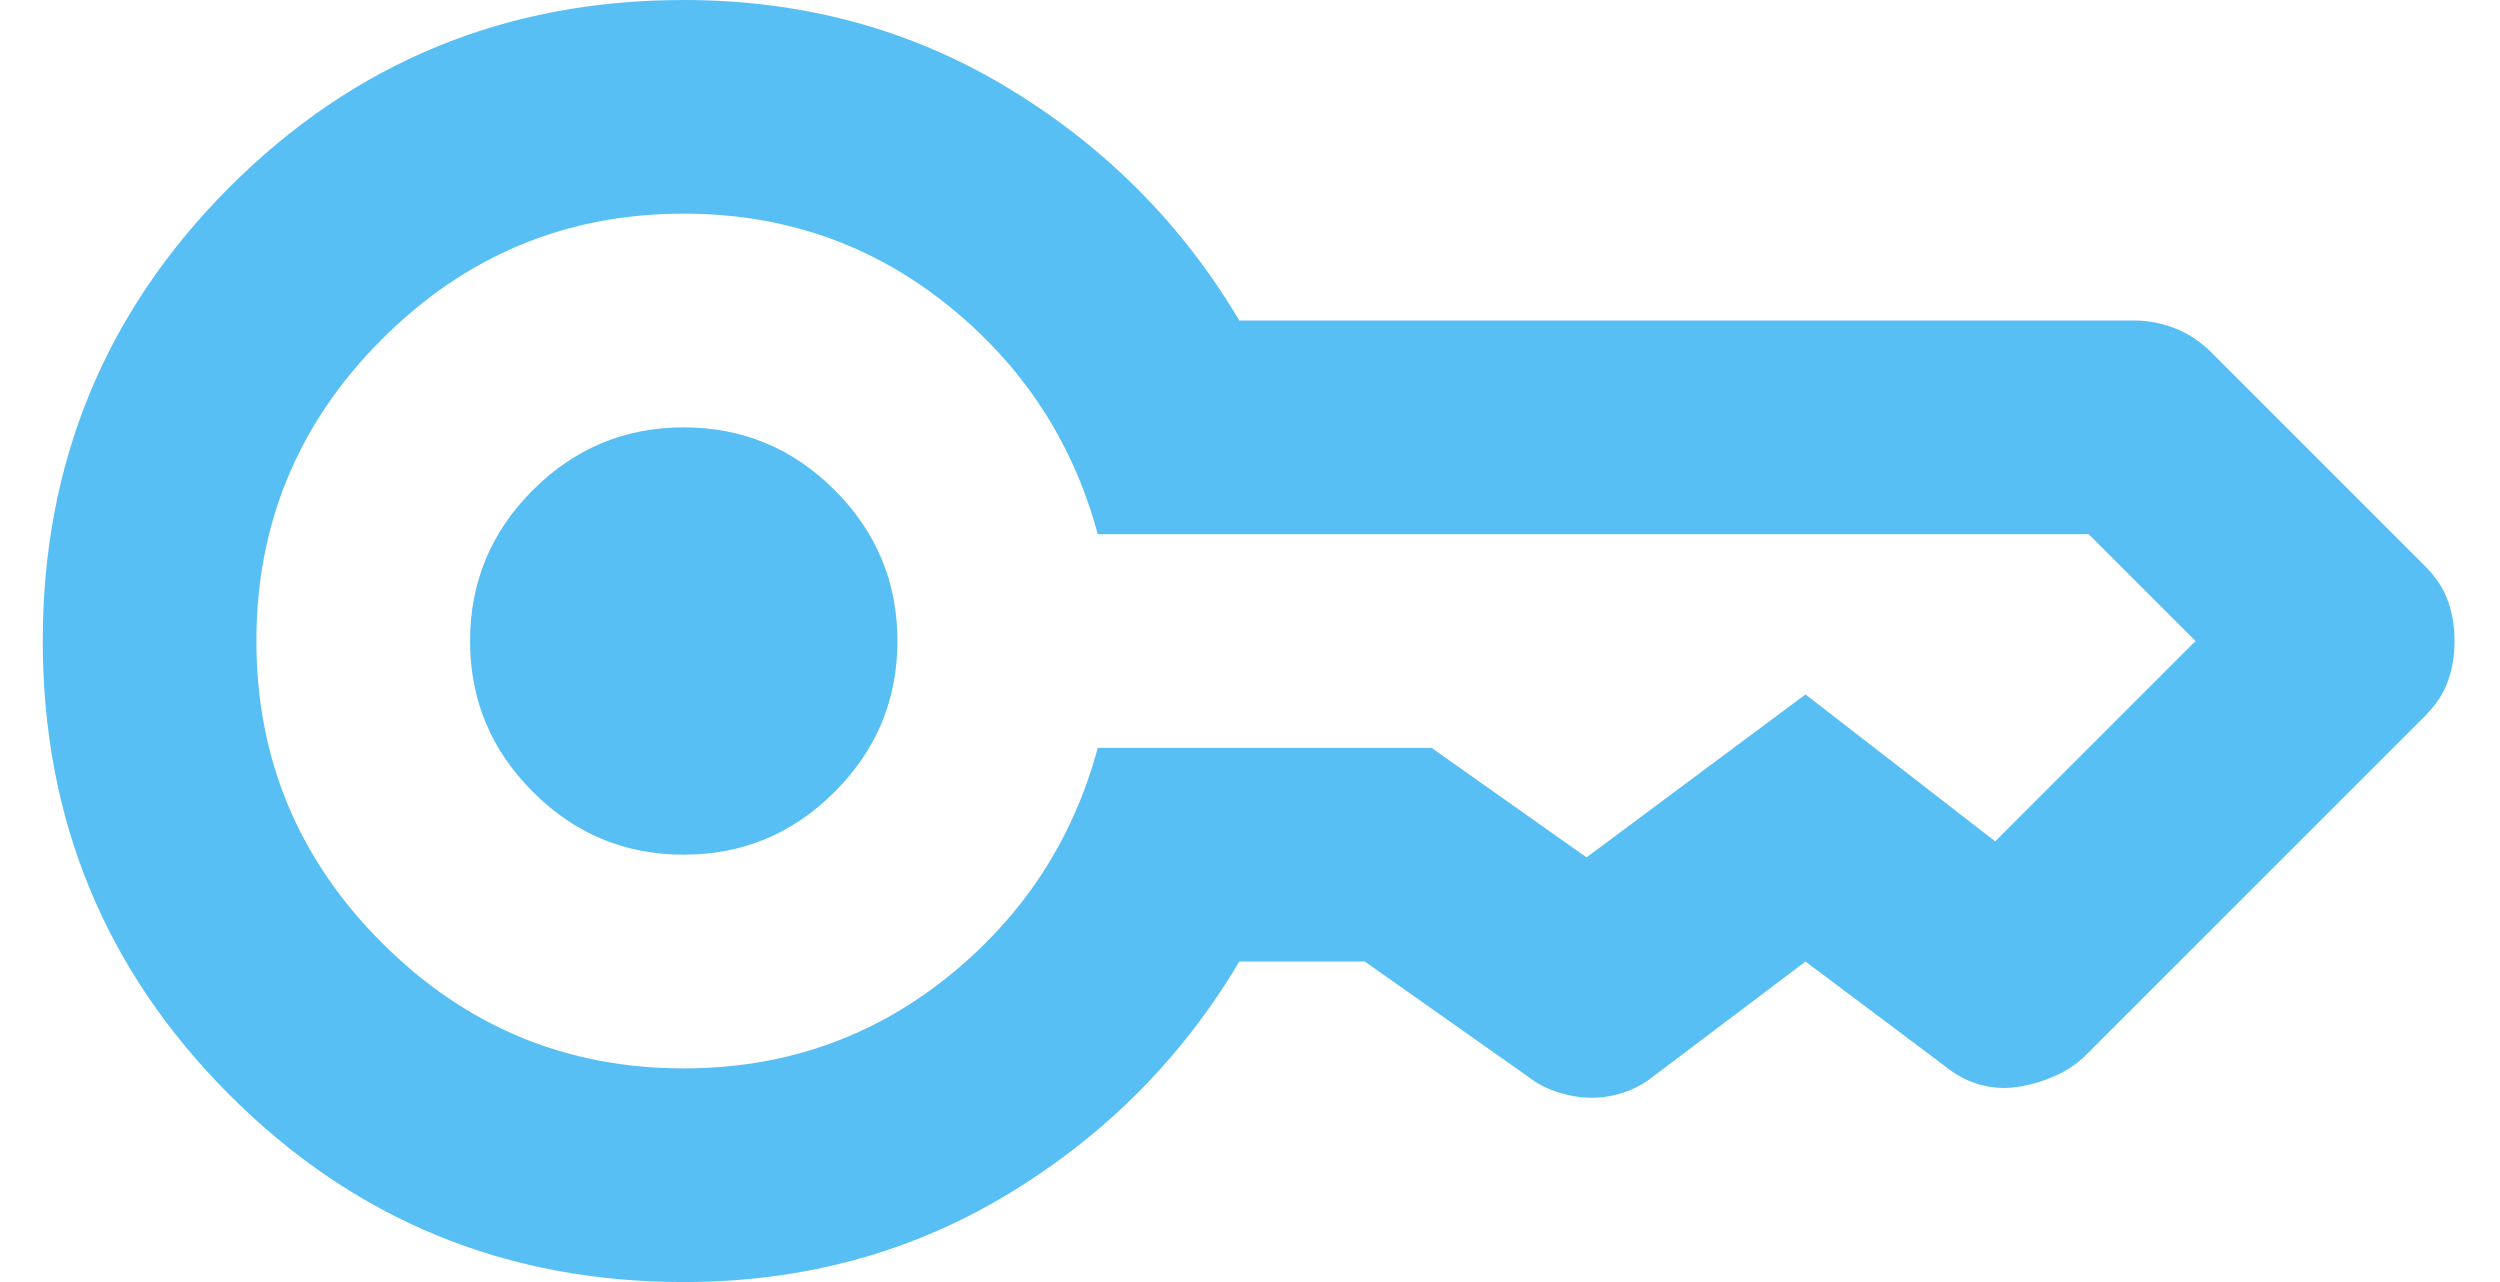 <svg width="39" height="20" viewBox="0 0 39 20" fill="none" xmlns="http://www.w3.org/2000/svg">
<path d="M10.666 13.333C9.75 13.333 8.965 13.007 8.313 12.353C7.66 11.701 7.333 10.917 7.333 10C7.333 9.083 7.66 8.298 8.313 7.645C8.965 6.993 9.75 6.667 10.666 6.667C11.583 6.667 12.368 6.993 13.02 7.645C13.673 8.298 14 9.083 14 10C14 10.917 13.673 11.701 13.02 12.353C12.368 13.007 11.583 13.333 10.666 13.333ZM10.666 20C7.889 20 5.528 19.028 3.583 17.083C1.639 15.139 0.667 12.778 0.667 10C0.667 7.222 1.639 4.861 3.583 2.917C5.528 0.972 7.889 0 10.666 0C12.528 0 14.215 0.458 15.73 1.375C17.243 2.292 18.444 3.5 19.333 5H33.291C33.514 5 33.729 5.042 33.938 5.125C34.146 5.208 34.333 5.333 34.5 5.5L37.833 8.833C38 9 38.118 9.181 38.188 9.375C38.257 9.569 38.291 9.778 38.291 10C38.291 10.222 38.257 10.431 38.188 10.625C38.118 10.819 38 11 37.833 11.167L32.541 16.458C32.403 16.597 32.236 16.708 32.041 16.792C31.847 16.875 31.653 16.931 31.458 16.958C31.264 16.986 31.069 16.972 30.875 16.917C30.68 16.861 30.5 16.764 30.333 16.625L28.166 15L25.791 16.792C25.653 16.903 25.5 16.986 25.333 17.042C25.166 17.097 25 17.125 24.833 17.125C24.666 17.125 24.493 17.097 24.313 17.042C24.132 16.986 23.972 16.903 23.833 16.792L21.291 15H19.333C18.444 16.5 17.243 17.708 15.73 18.625C14.215 19.542 12.528 20 10.666 20ZM10.666 16.667C12.222 16.667 13.59 16.194 14.771 15.25C15.951 14.306 16.736 13.111 17.125 11.667H22.333L24.75 13.375L28.166 10.833L31.125 13.125L34.25 10L32.583 8.333H17.125C16.736 6.889 15.951 5.694 14.771 4.75C13.59 3.806 12.222 3.333 10.666 3.333C8.833 3.333 7.264 3.986 5.958 5.292C4.653 6.597 4 8.167 4 10C4 11.833 4.653 13.403 5.958 14.708C7.264 16.014 8.833 16.667 10.666 16.667Z" fill="#58BFF5"/>
</svg>
